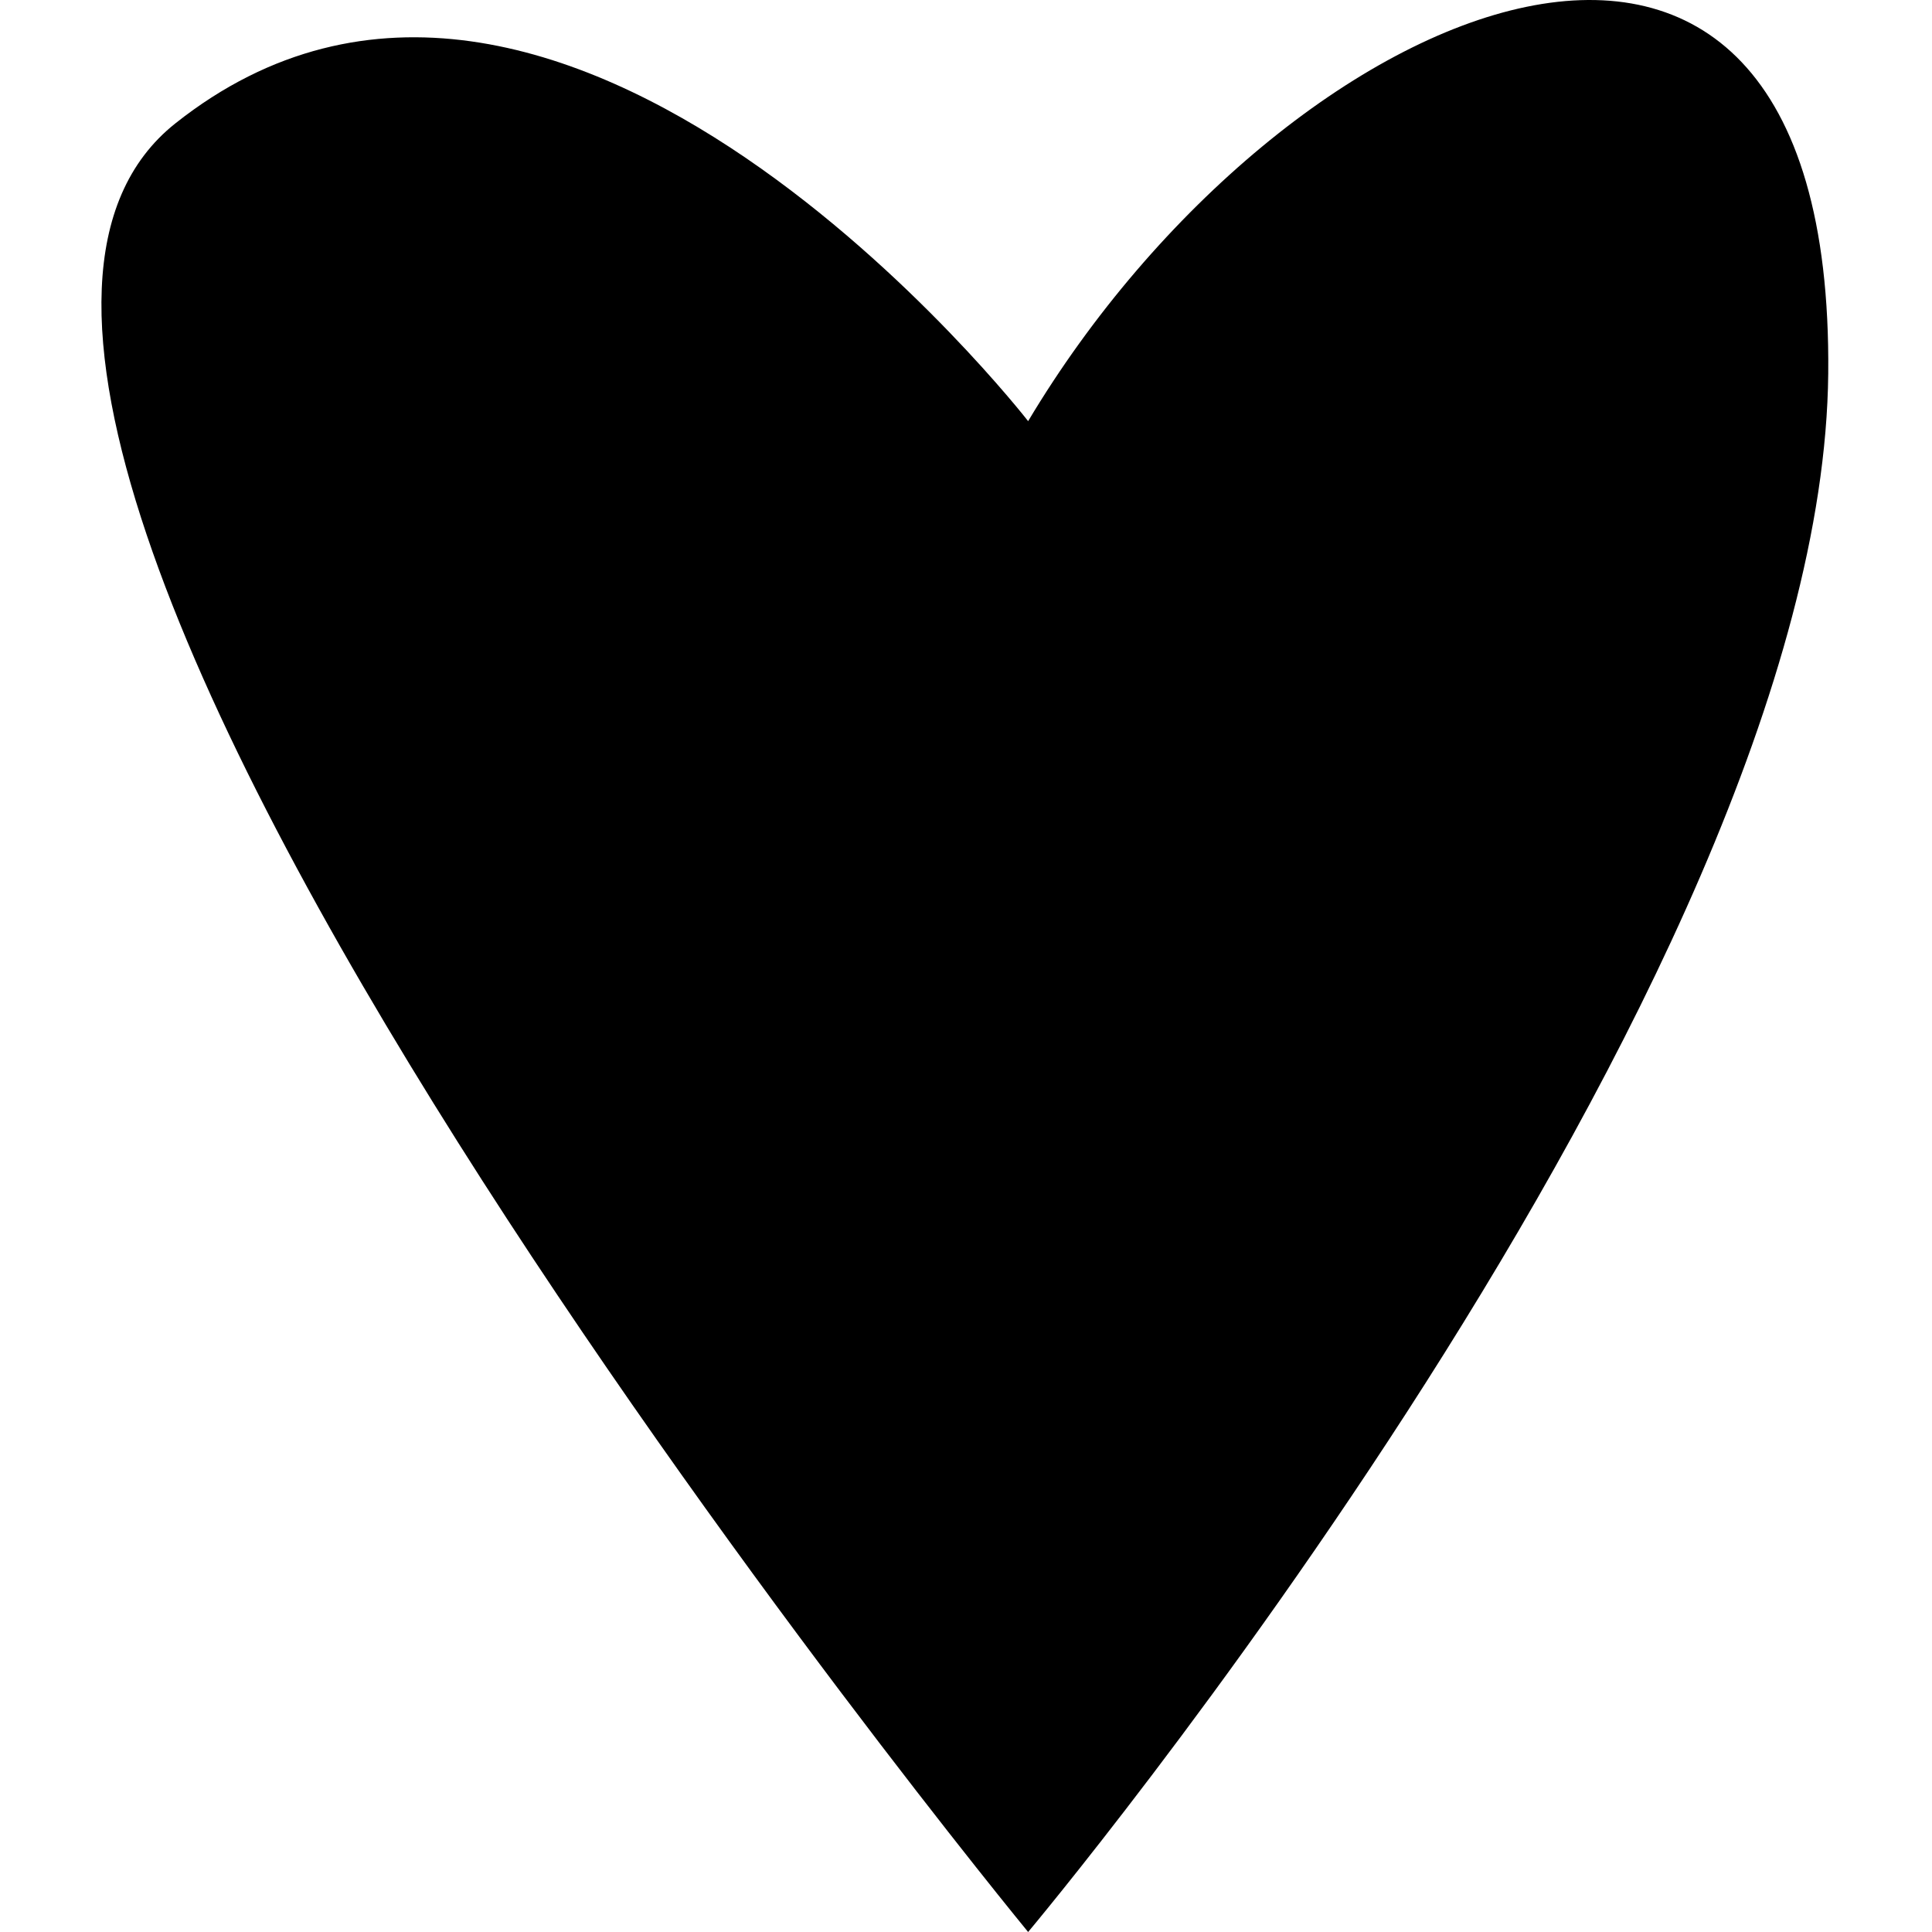<svg width="400" height="400" xmlns="http://www.w3.org/2000/svg"><path d="M212.864 87.193S115.856-37.56 36.319 25.536C-43.22 88.632 212.864 400 212.864 400S377.283 204.136 378.516 77.328c1.233-126.808-112.627-78.921-165.652 9.865Z" fill="#000" fill-rule="nonzero"/></svg>